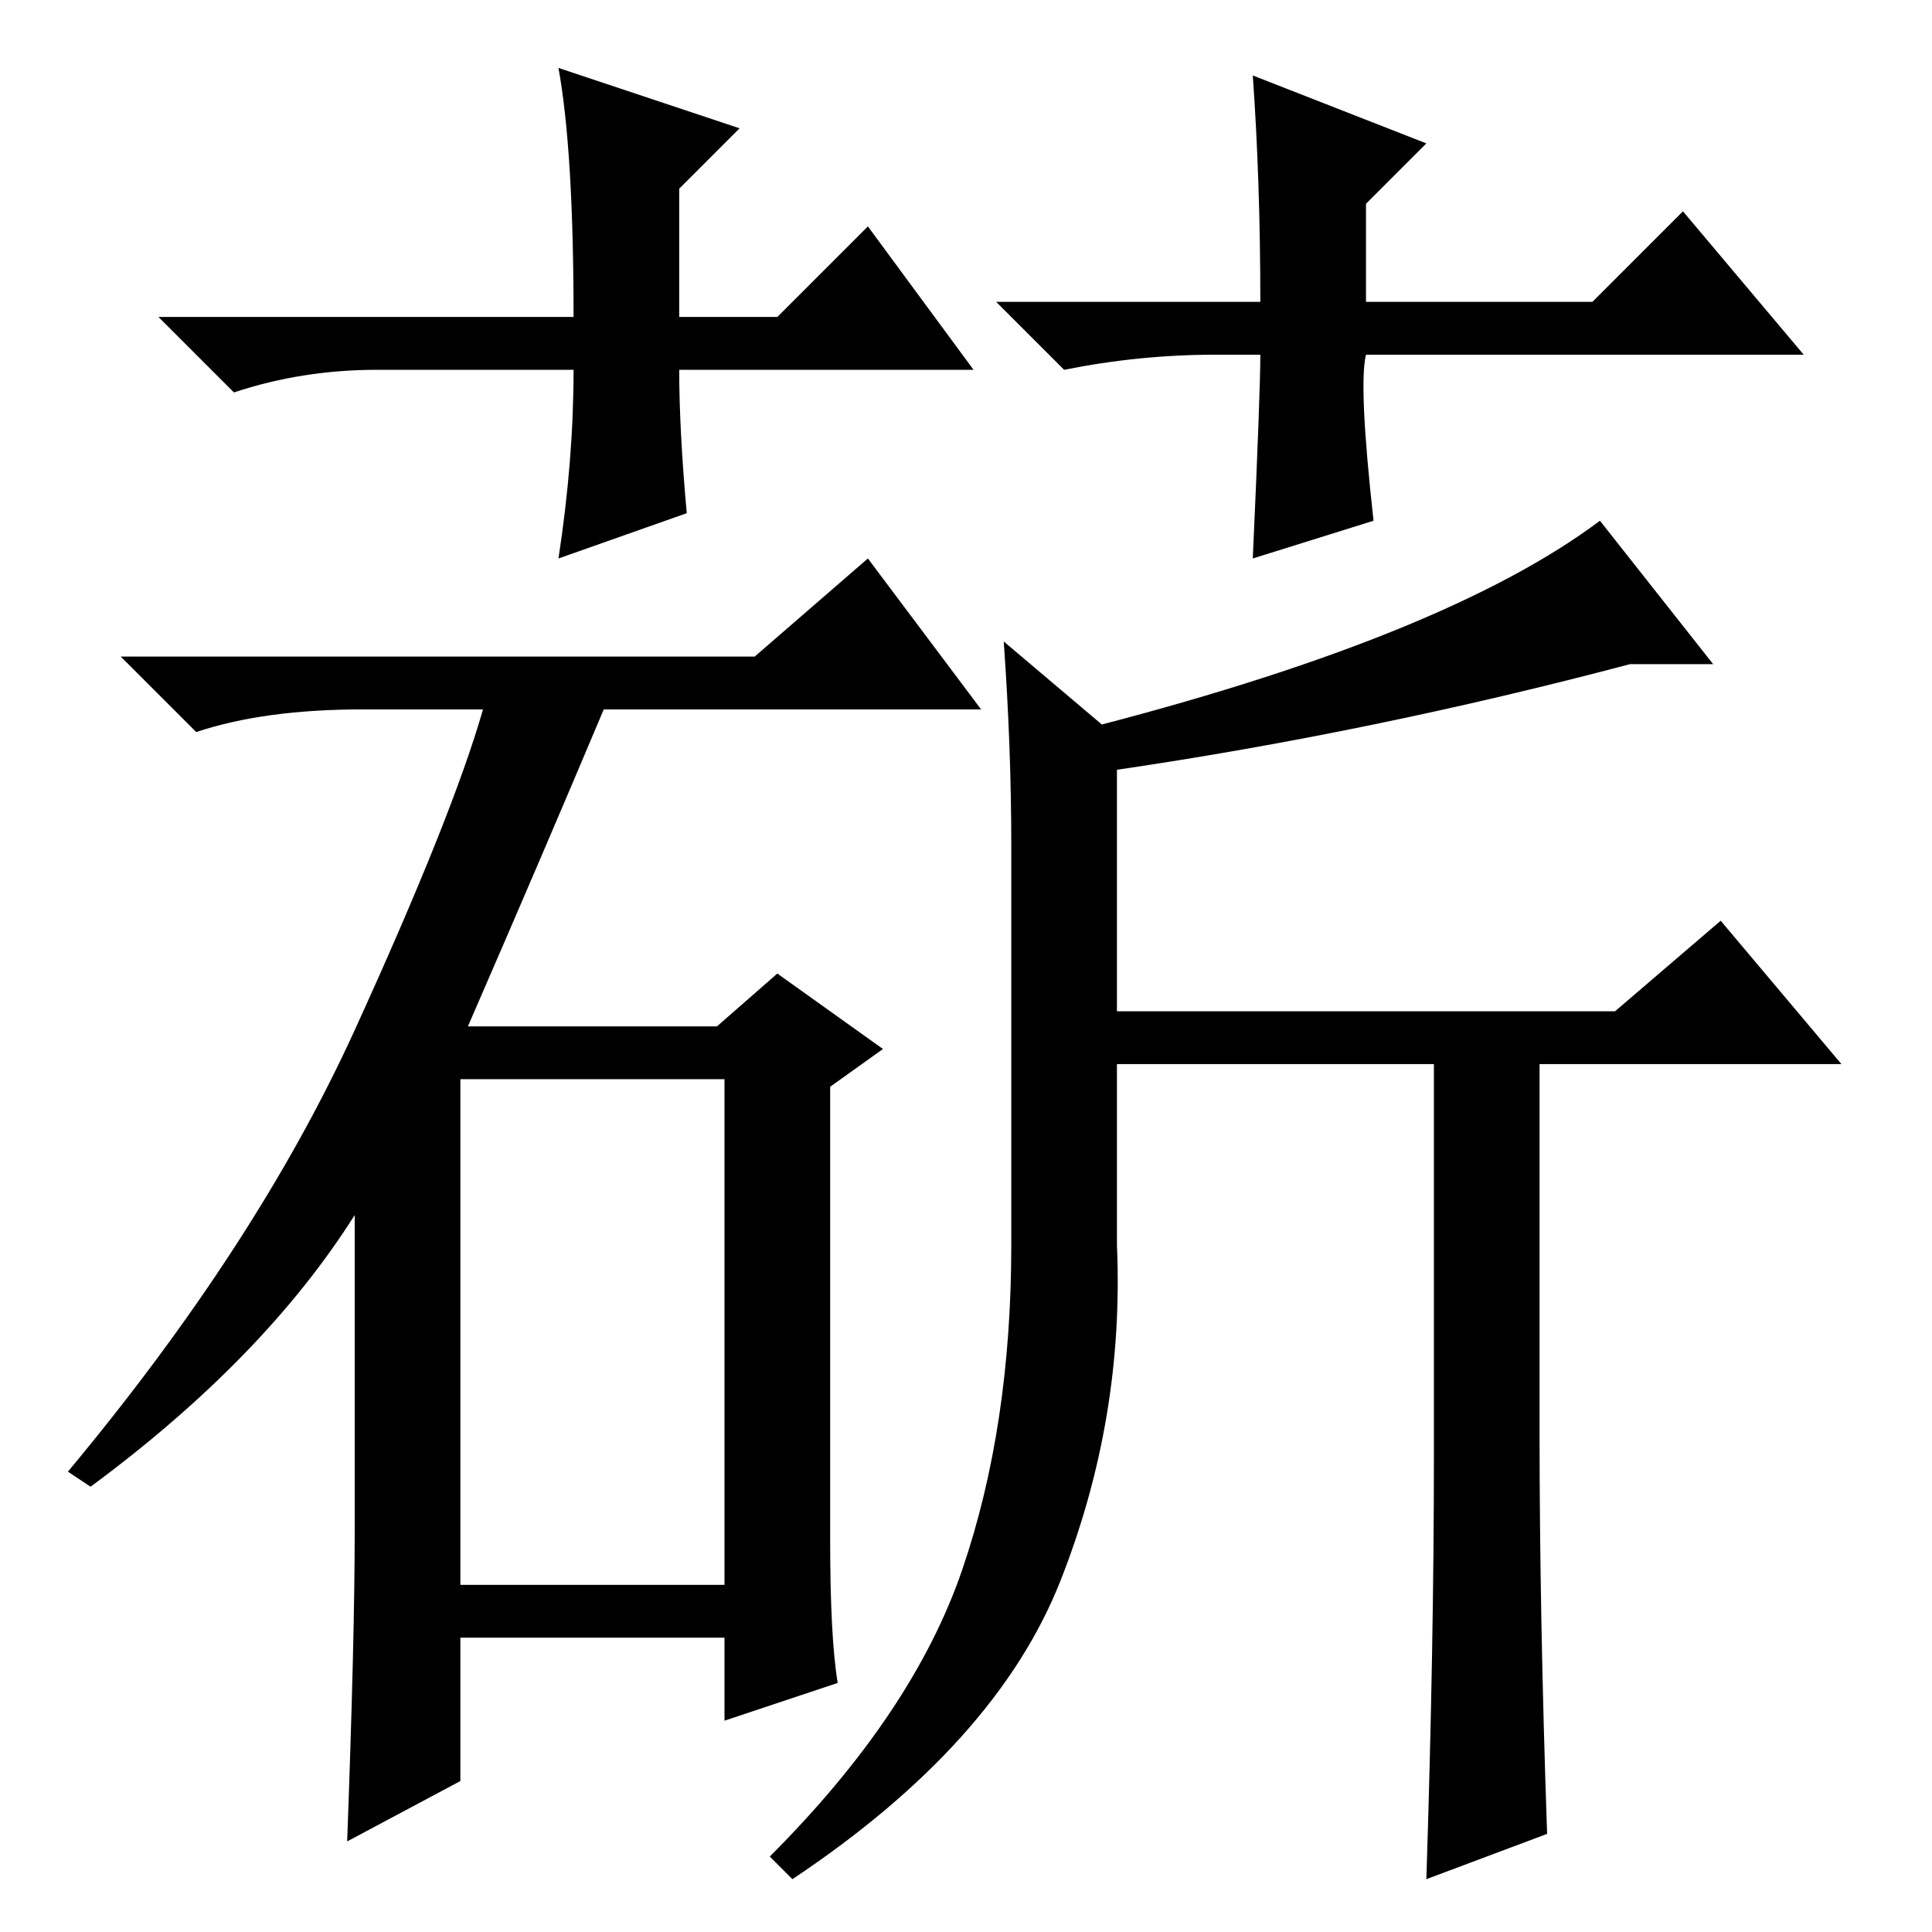 <?xml version="1.0" standalone="no"?>
<!DOCTYPE svg PUBLIC "-//W3C//DTD SVG 1.1//EN" "http://www.w3.org/Graphics/SVG/1.1/DTD/svg11.dtd" >
<svg xmlns="http://www.w3.org/2000/svg" xmlns:xlink="http://www.w3.org/1999/xlink" version="1.1" viewBox="0 -36 256 256">
  <g transform="matrix(1 0 0 -1 0 220)">
   <path fill="currentColor"
d="M61 46h35v67h-35v-67zM47 53v42q-12 -19 -35 -36l-3 2q25 30 38 58.5t17 42.5h-16q-13 0 -22 -3l-10 10h84l15 13l15 -20h-50q-8 -19 -18 -42h33l8 7l14 -10l-7 -5v-60q0 -13 1 -19l-15 -5v11h-35v-19l-15 -8q1 27 1 41zM212 187l15 -19h-11q-34 -9 -68 -14v-32h66l14 12
l16 -19h-40v-49q0 -24 1 -53l-16 -6q1 31 1 56v52h-42v-24q1 -23 -7.5 -44.5t-35.5 -39.5l-3 3q19 19 25.5 38t6.5 43v53q0 13 -1 27l13 -11q46 12 66 27zM129 207h-39q0 -8 1 -19l-17 -6q2 13 2 25h-26q-10 0 -19 -3l-10 10h55q0 22 -2 33l24 -8l-8 -8v-17h13l12 12z
M161 209q-10 0 -20 -2l-9 9h35q0 16 -1 30l23 -9l-8 -8v-13h30l12 12l16 -19h-58q-1 -4 1 -22l-16 -5q1 22 1 27h-6z" />
  </g>

</svg>
